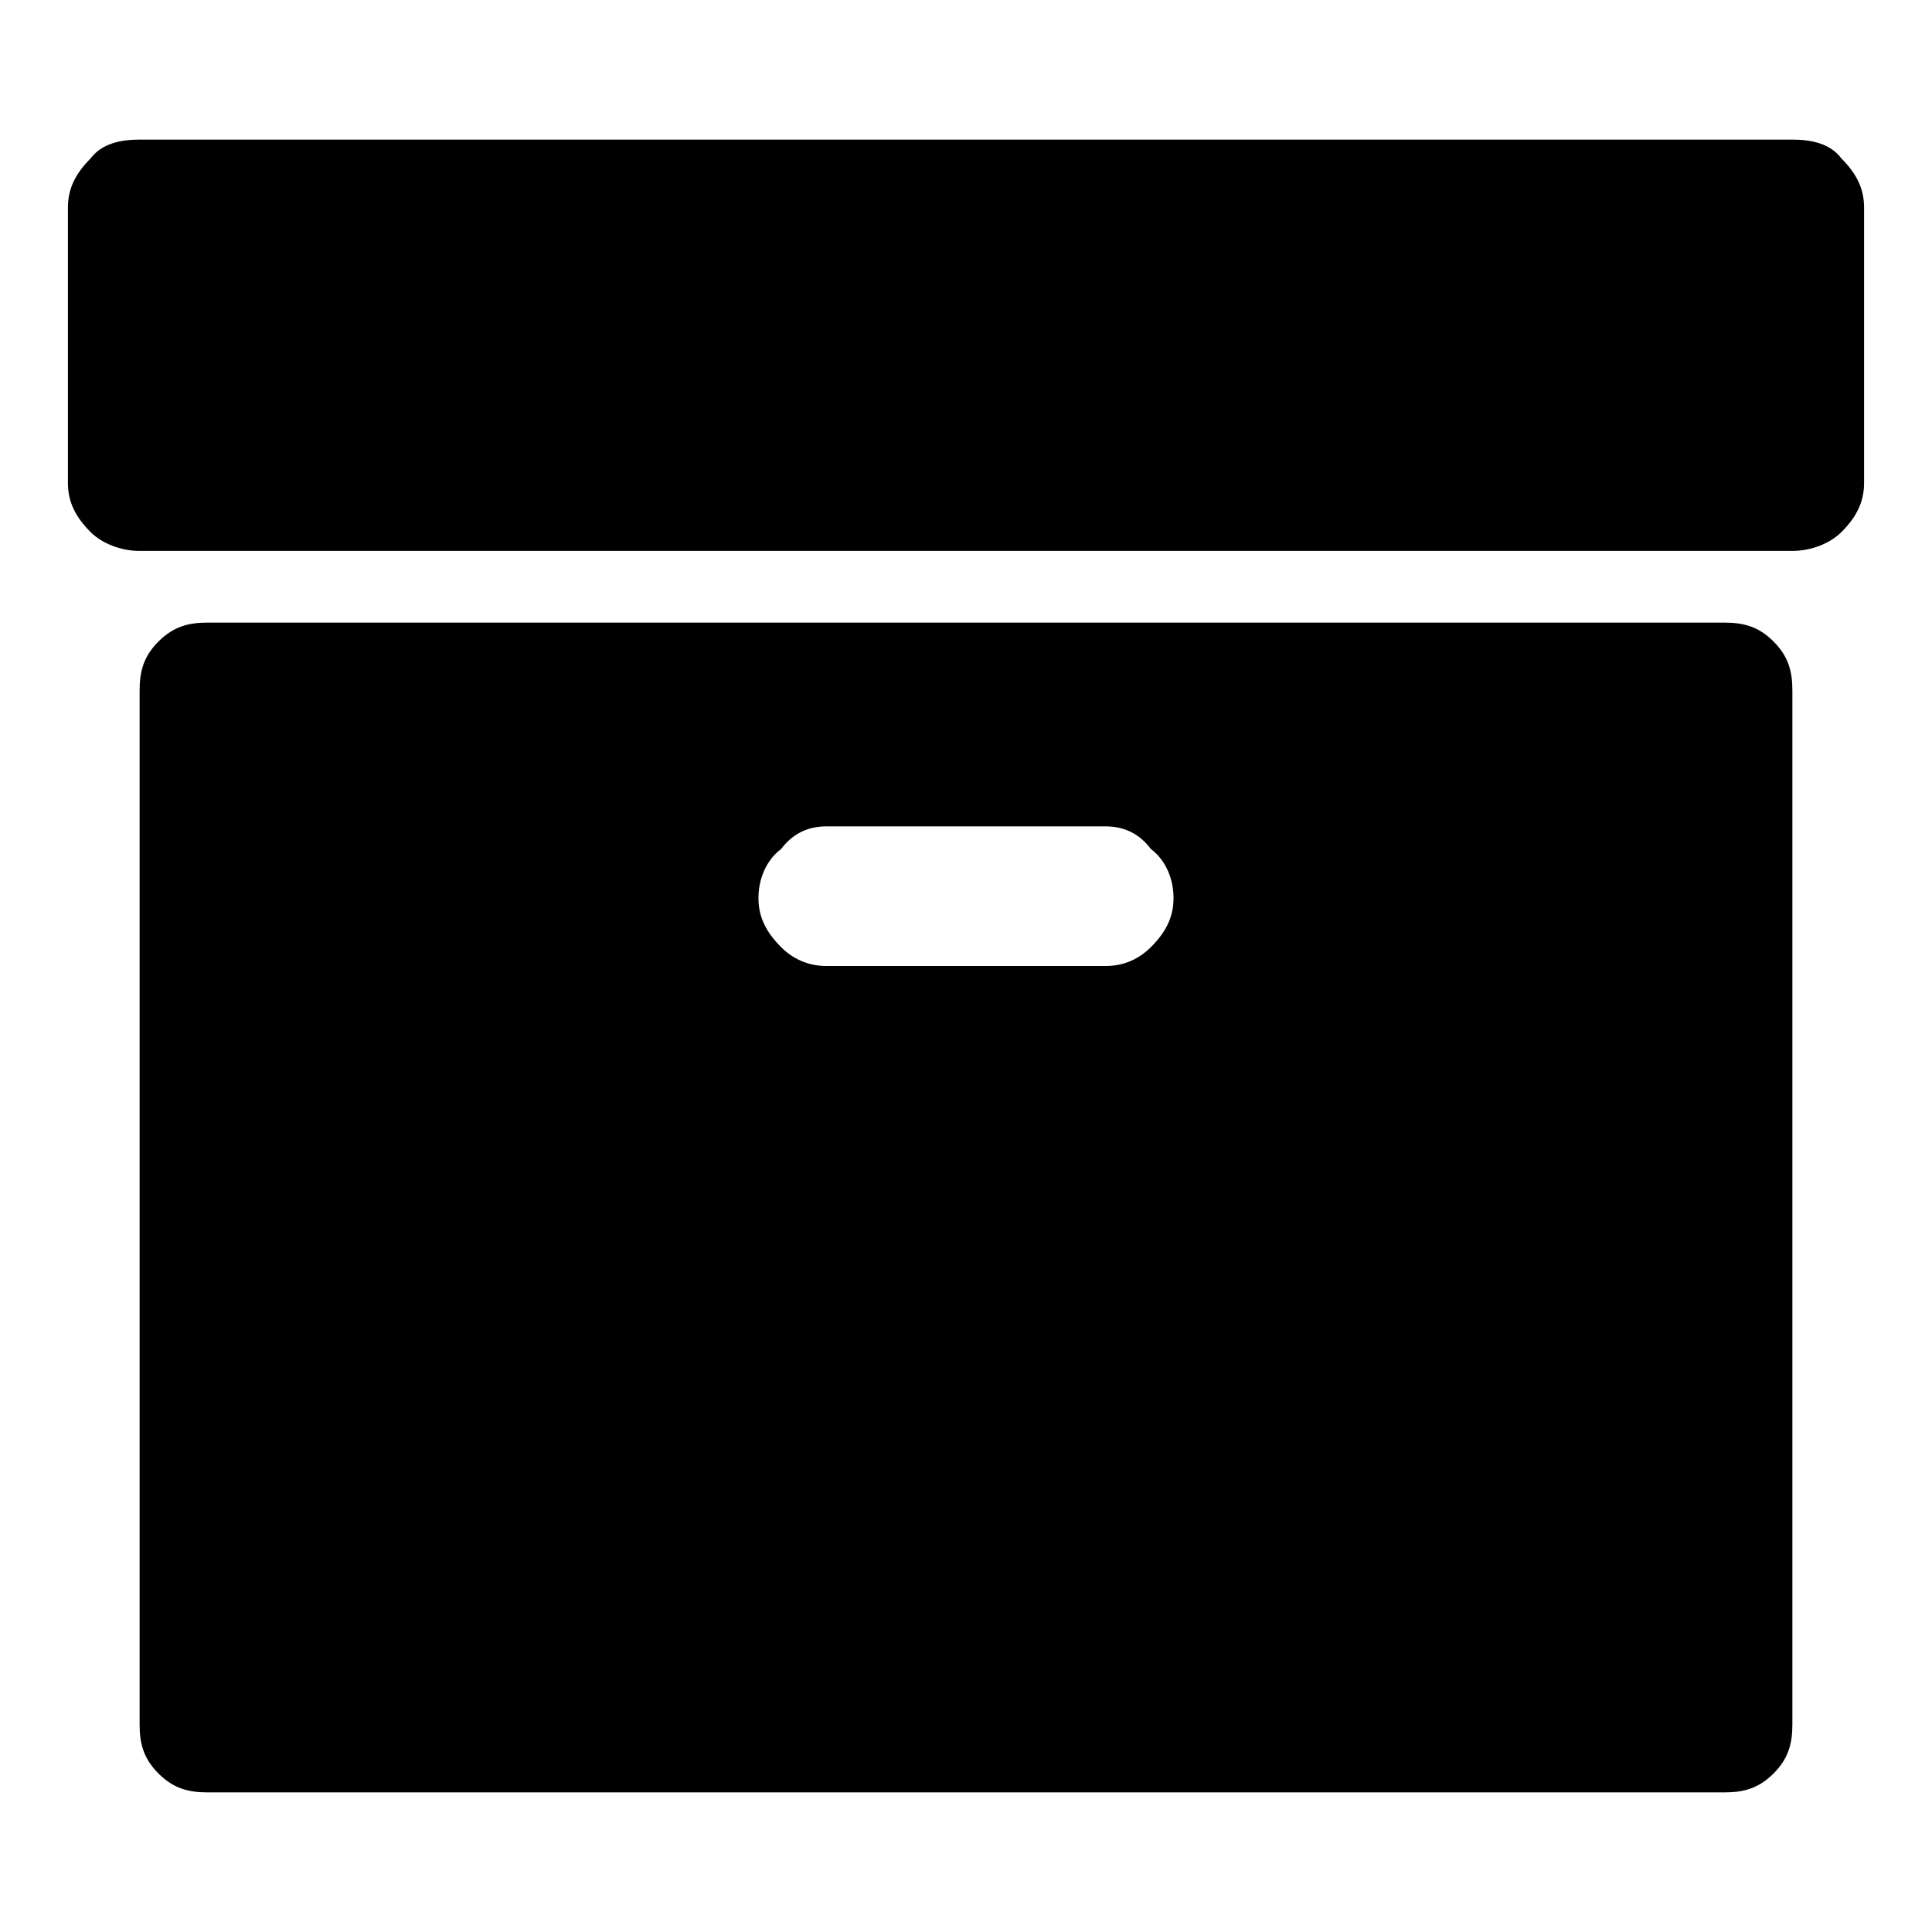 <svg width="512" height="512" viewBox="0 0 512 512"><path d="m311 238c0-5-2-10-6-13-3-4-7-6-12-6l-74 0c-5 0-9 2-12 6-4 3-6 8-6 13 0 5 2 9 6 13 3 3 7 5 12 5l74 0c5 0 9-2 12-5 4-4 6-8 6-13z m164-55l0 274c0 5-1 9-5 13-4 4-8 5-13 5l-402 0c-5 0-9-1-13-5-4-4-5-8-5-13l0-274c0-5 1-9 5-13 4-4 8-5 13-5l402 0c5 0 9 1 13 5 4 4 5 8 5 13z m19-128l0 73c0 5-2 9-6 13-3 3-8 5-13 5l-438 0c-5 0-10-2-13-5-4-4-6-8-6-13l0-73c0-5 2-9 6-13 3-4 8-5 13-5l438 0c5 0 10 1 13 5 4 4 6 8 6 13z"></path></svg>
